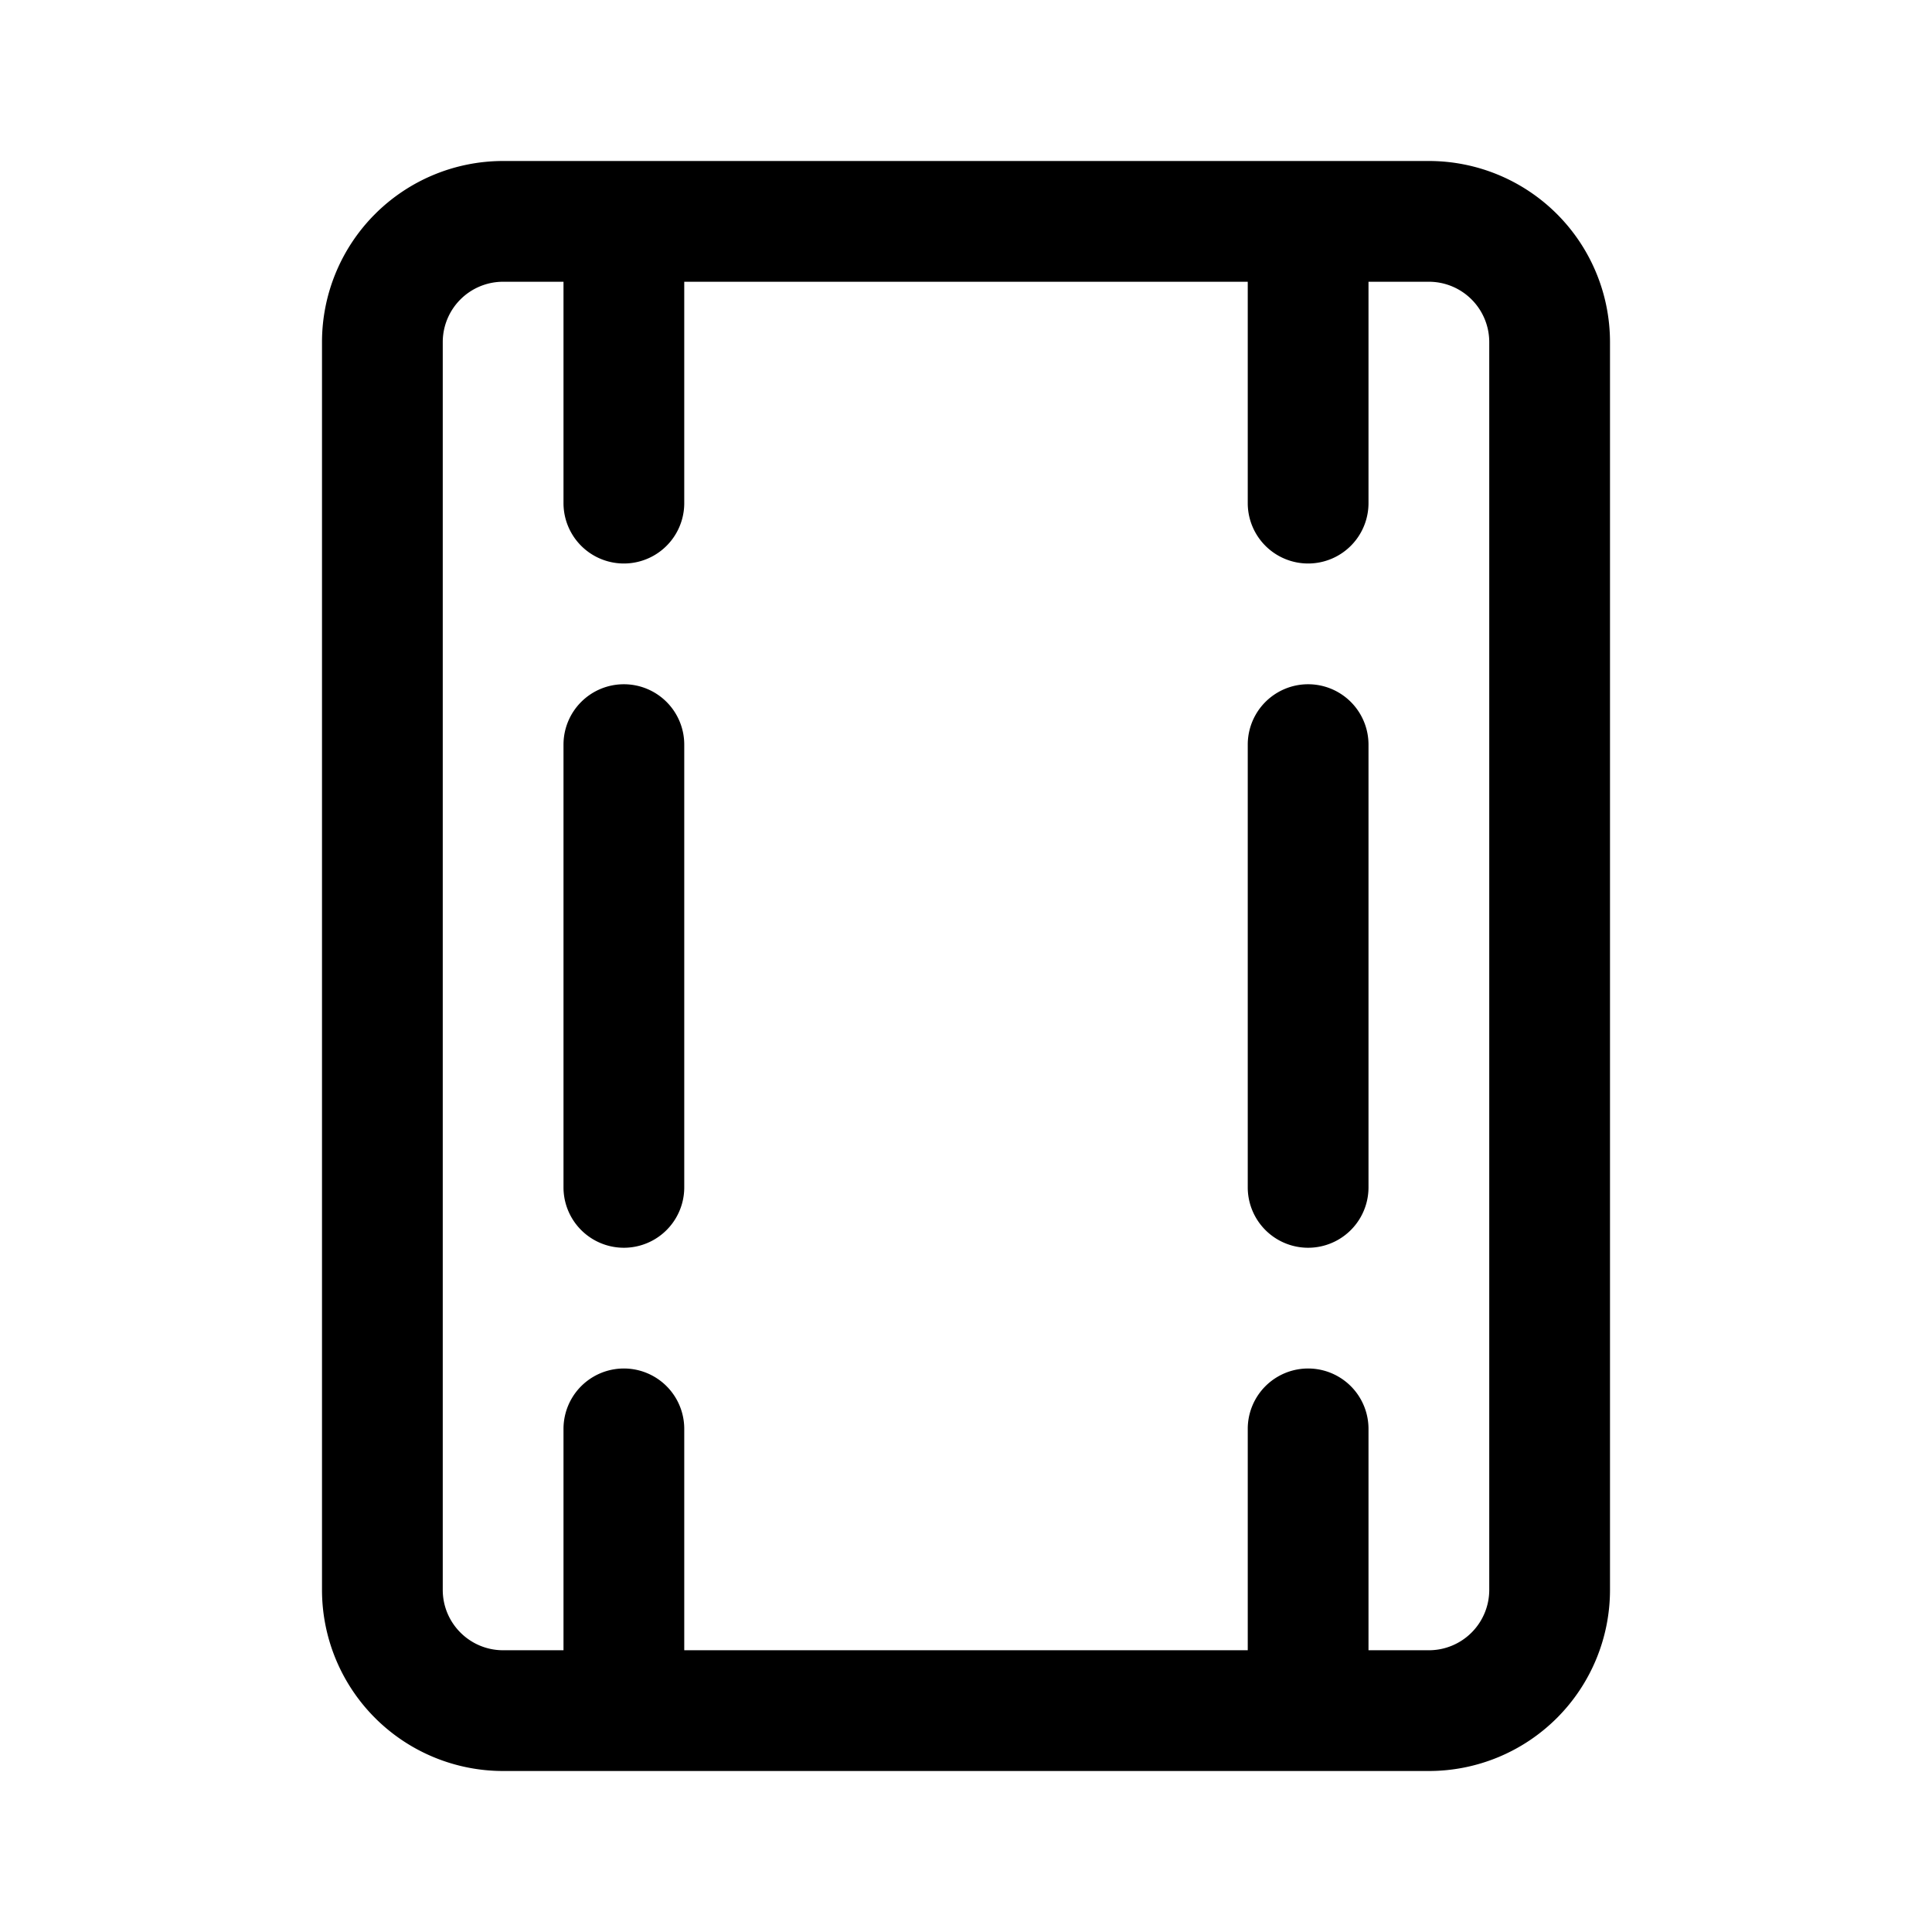 <svg xmlns="http://www.w3.org/2000/svg" xmlns:xlink="http://www.w3.org/1999/xlink" width="24" height="24" viewBox="0 0 24 24"><path fill="currentColor" d="M4 4.25A2.25 2.25 0 0 1 6.25 2h11.5A2.25 2.25 0 0 1 20 4.25v15.5A2.25 2.25 0 0 1 17.75 22H6.25A2.25 2.25 0 0 1 4 19.75zM17 20.5h.75a.75.75 0 0 0 .75-.75V4.25a.75.75 0 0 0-.75-.75H17v2.75a.75.75 0 0 1-1.5 0V3.5h-7v2.75a.75.75 0 0 1-1.5 0V3.5h-.75a.75.75 0 0 0-.75.75v15.5c0 .414.336.75.75.75H7v-2.75a.75.75 0 0 1 1.5 0v2.75h7v-2.75a.75.75 0 0 1 1.5 0zm-9.25-12a.75.75 0 0 1 .75.75v5.5a.75.75 0 0 1-1.5 0v-5.5a.75.75 0 0 1 .75-.75m9.25.75a.75.75 0 0 0-1.5 0v5.5a.75.75 0 0 0 1.5 0z"/></svg>